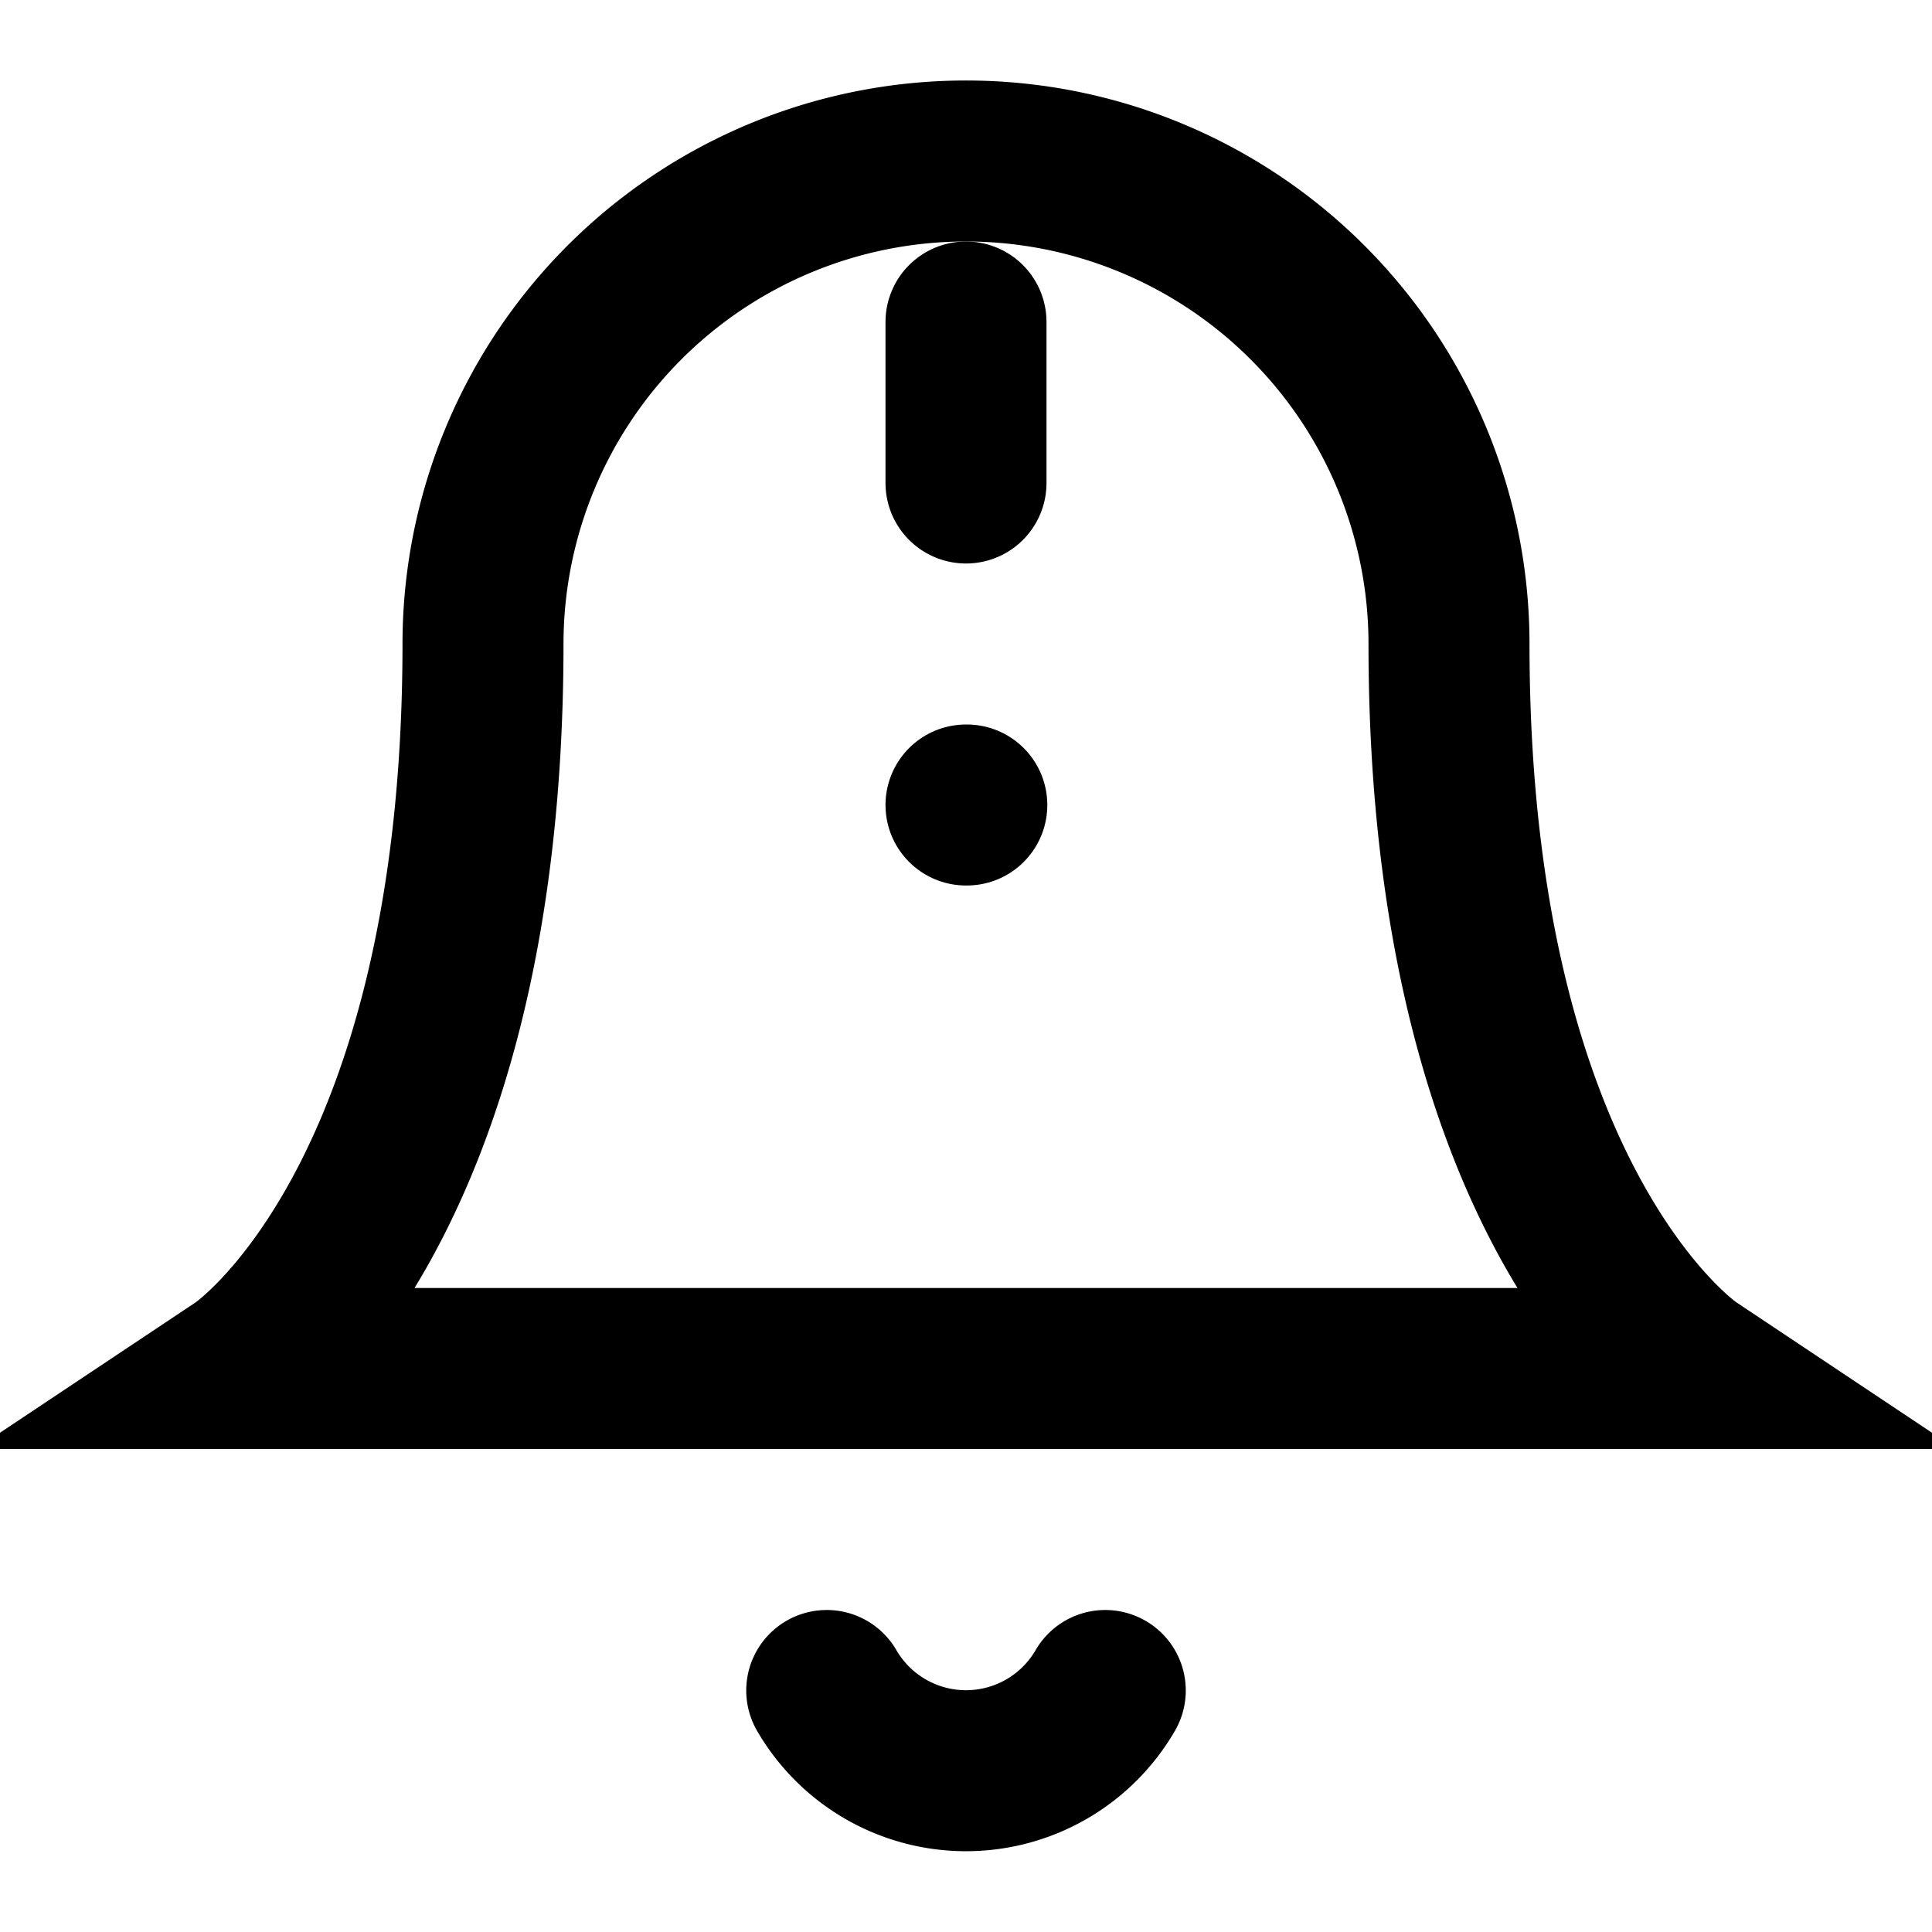 <!-- icons/action-alerts.svg -->
<svg width="30" height="30" viewBox="0 0 24 24" fill="none" xmlns="http://www.w3.org/2000/svg">
  <path d="M18 8A6 6 0 106 8c0 7-3 9-3 9h18s-3-2-3-9M13.73 21a2 2 0 01-3.46 0" stroke="currentColor" stroke-width="2" stroke-linecap="round"/>
  <path d="M12 4v2m0 4h.01" stroke="currentColor" stroke-width="2" stroke-linecap="round"/>
</svg>

